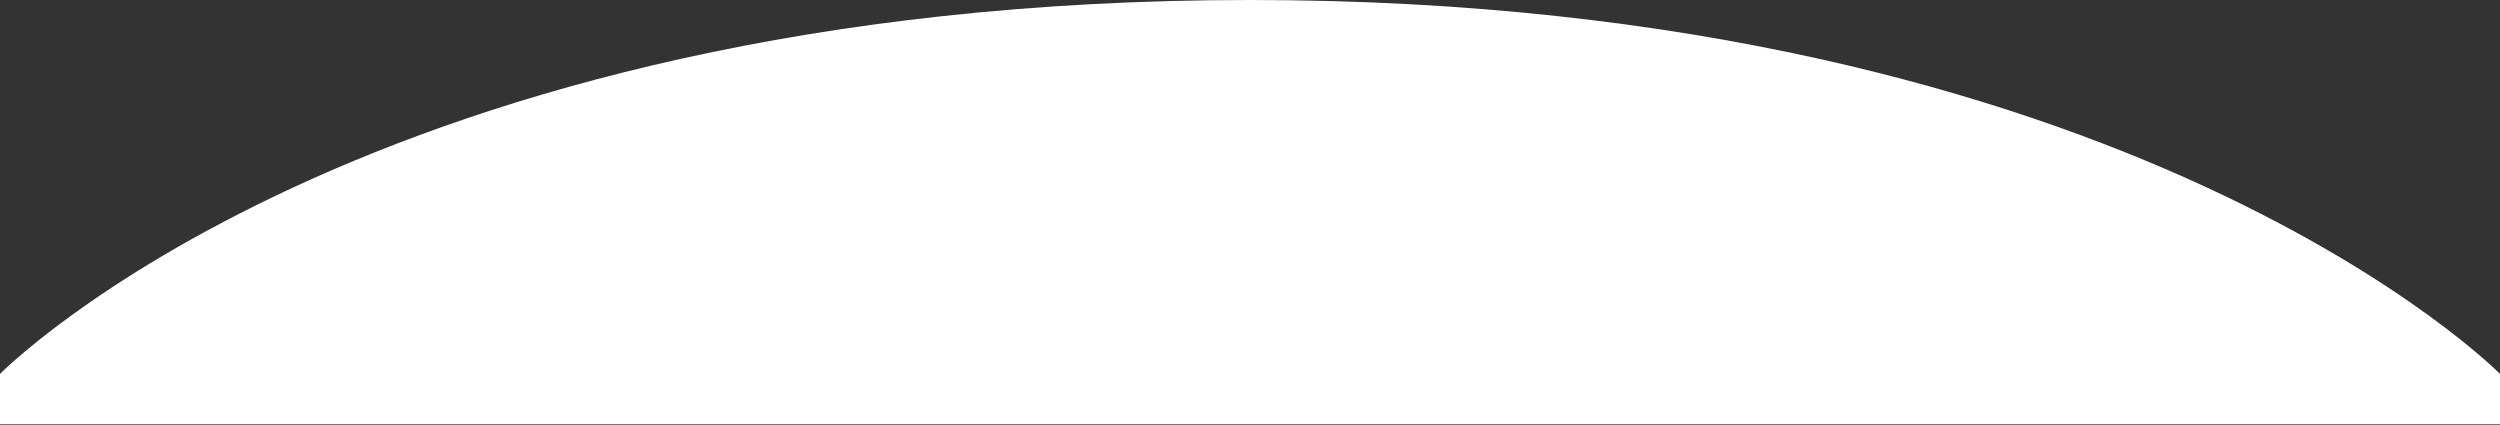 <svg width="1364" height="232" viewBox="0 0 1364 232" fill="none" xmlns="http://www.w3.org/2000/svg">
<rect x="0" y="0" width="1364" height="232" fill="#333333" stroke="none"/>
<path d="M1364 231.5V204C1364 204 1163.09 0 682 0C200.911 0 0 204 0 204V231.5H1364Z" fill="white"/>
</svg>
